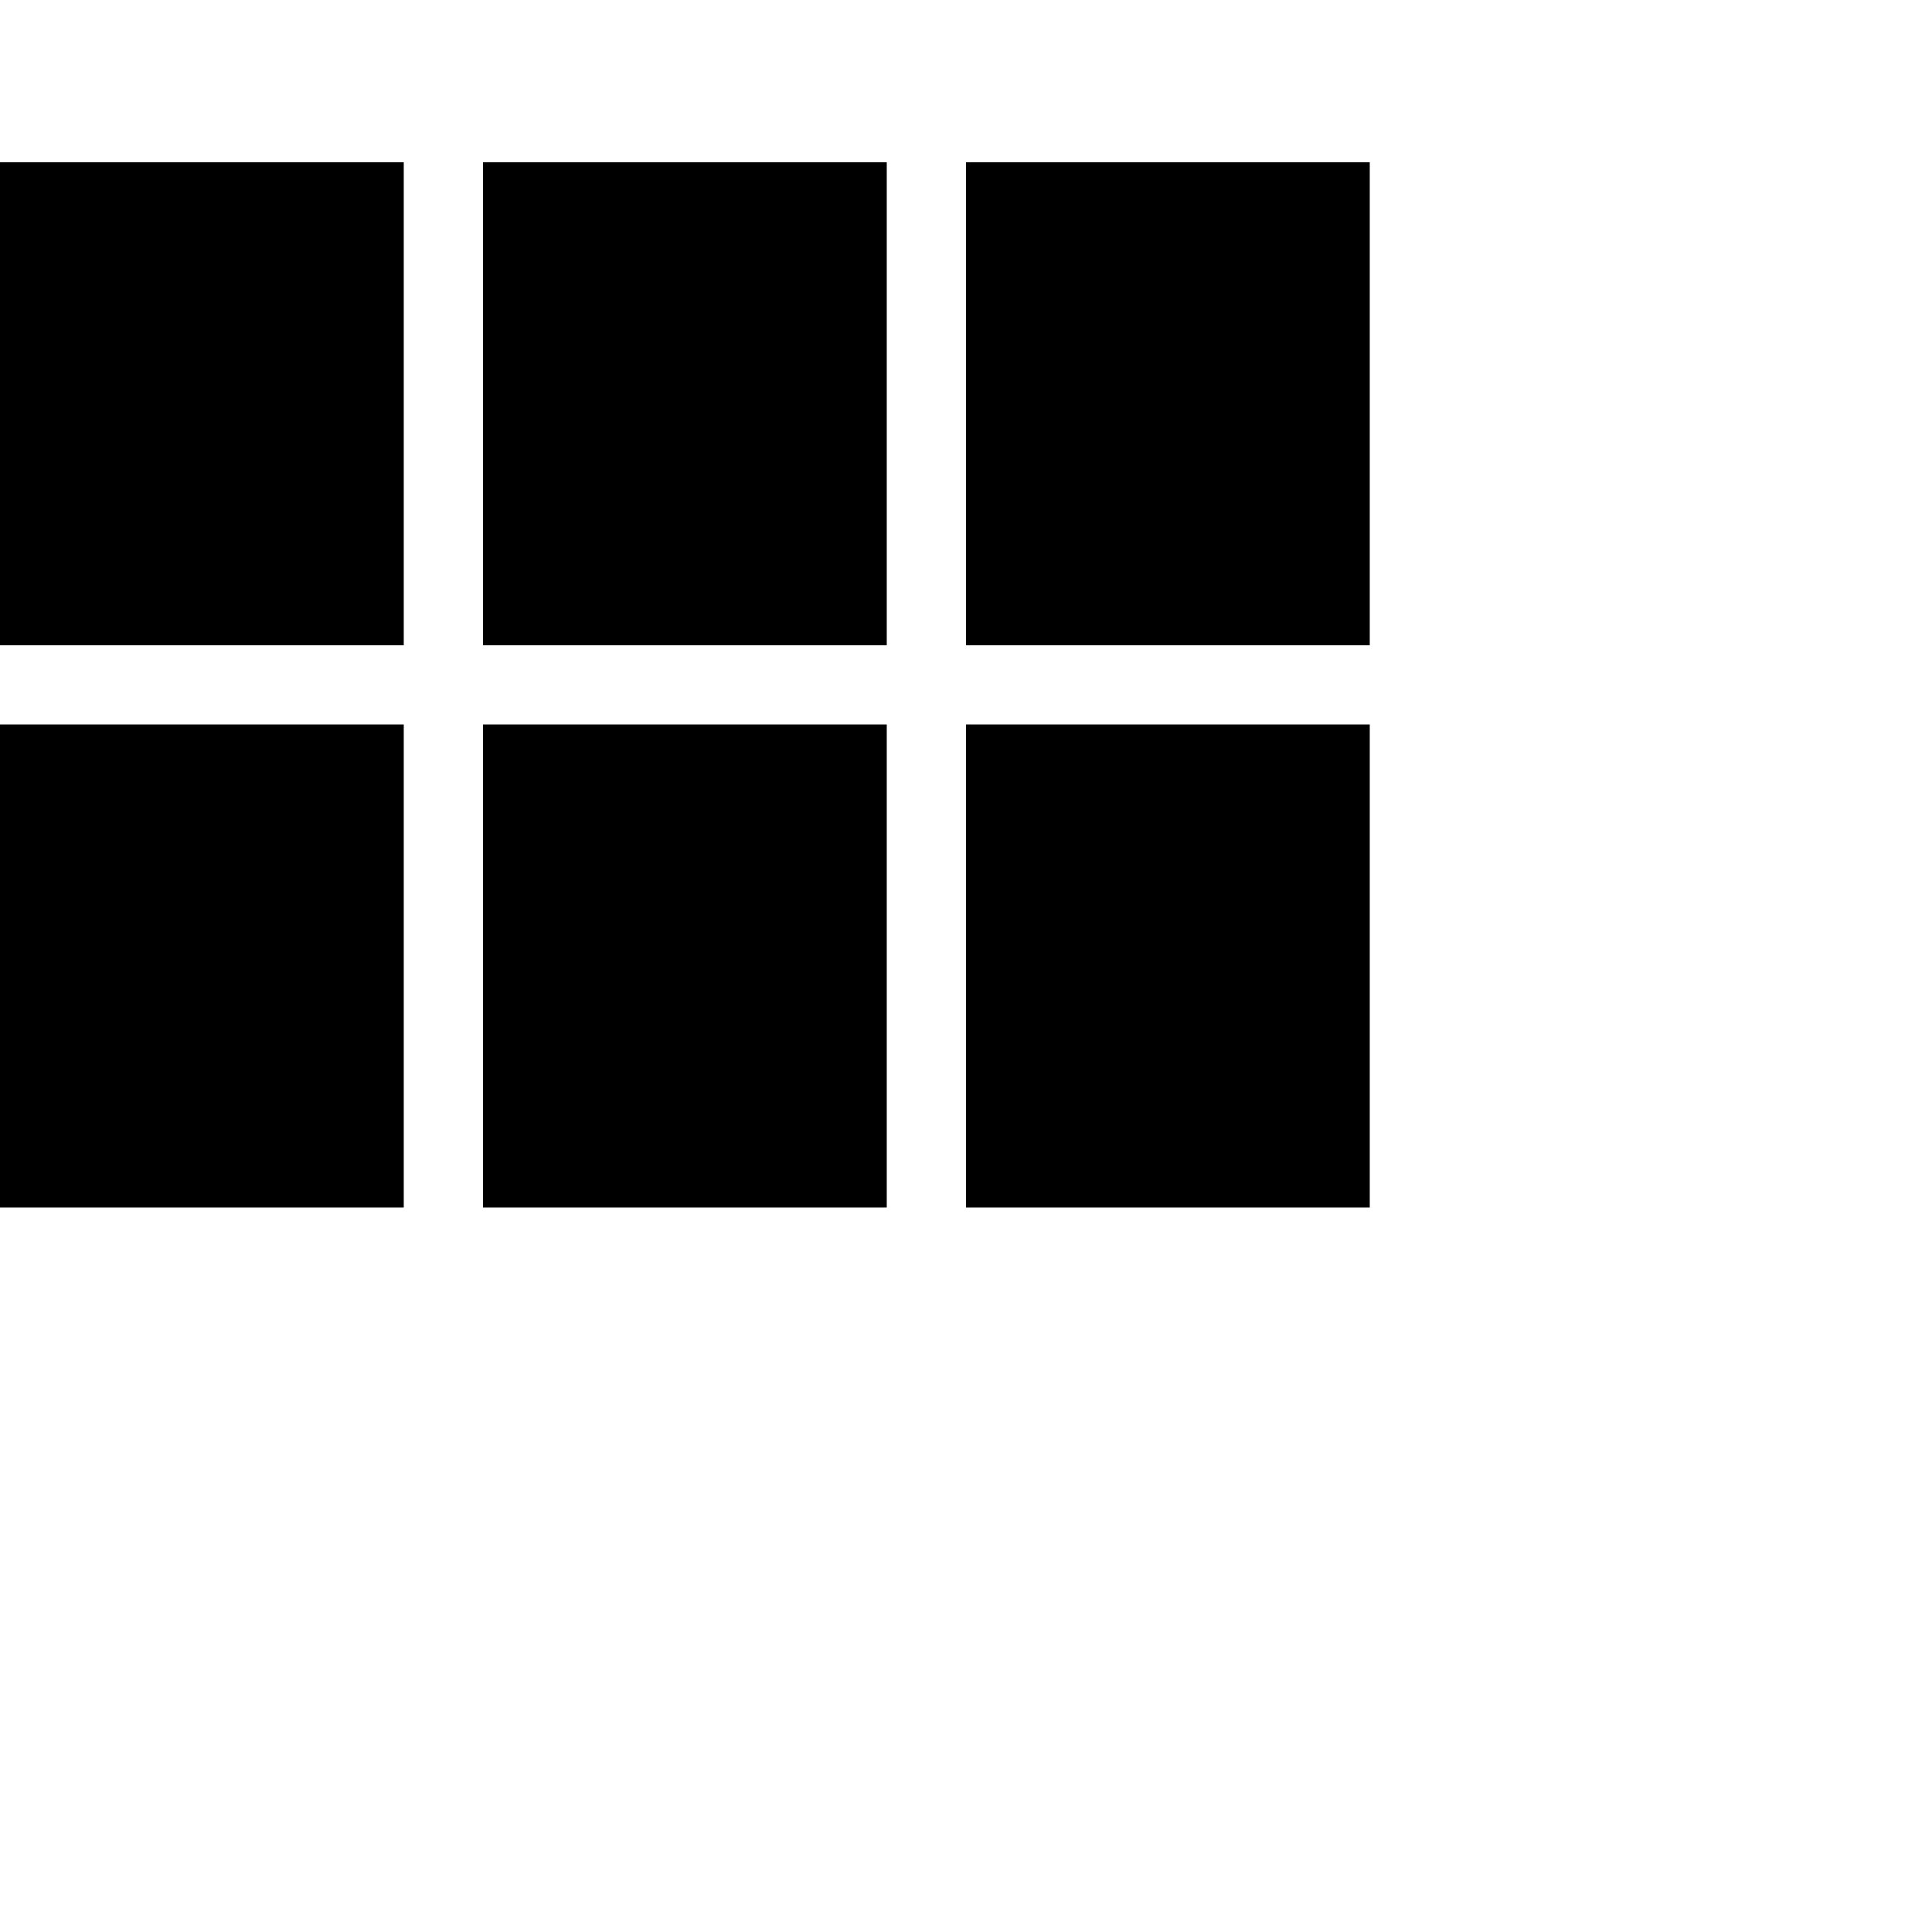 <svg xmlns="http://www.w3.org/2000/svg" version="1.1" viewBox="0 0 512 512" fill="currentColor"><path fill="currentColor" d="M0 171V43h107v128zm0 149V192h107v128zm128 0V192h107v128zm128 0V192h107v128zM128 171V43h107v128zM256 43h107v128H256z"/></svg>
